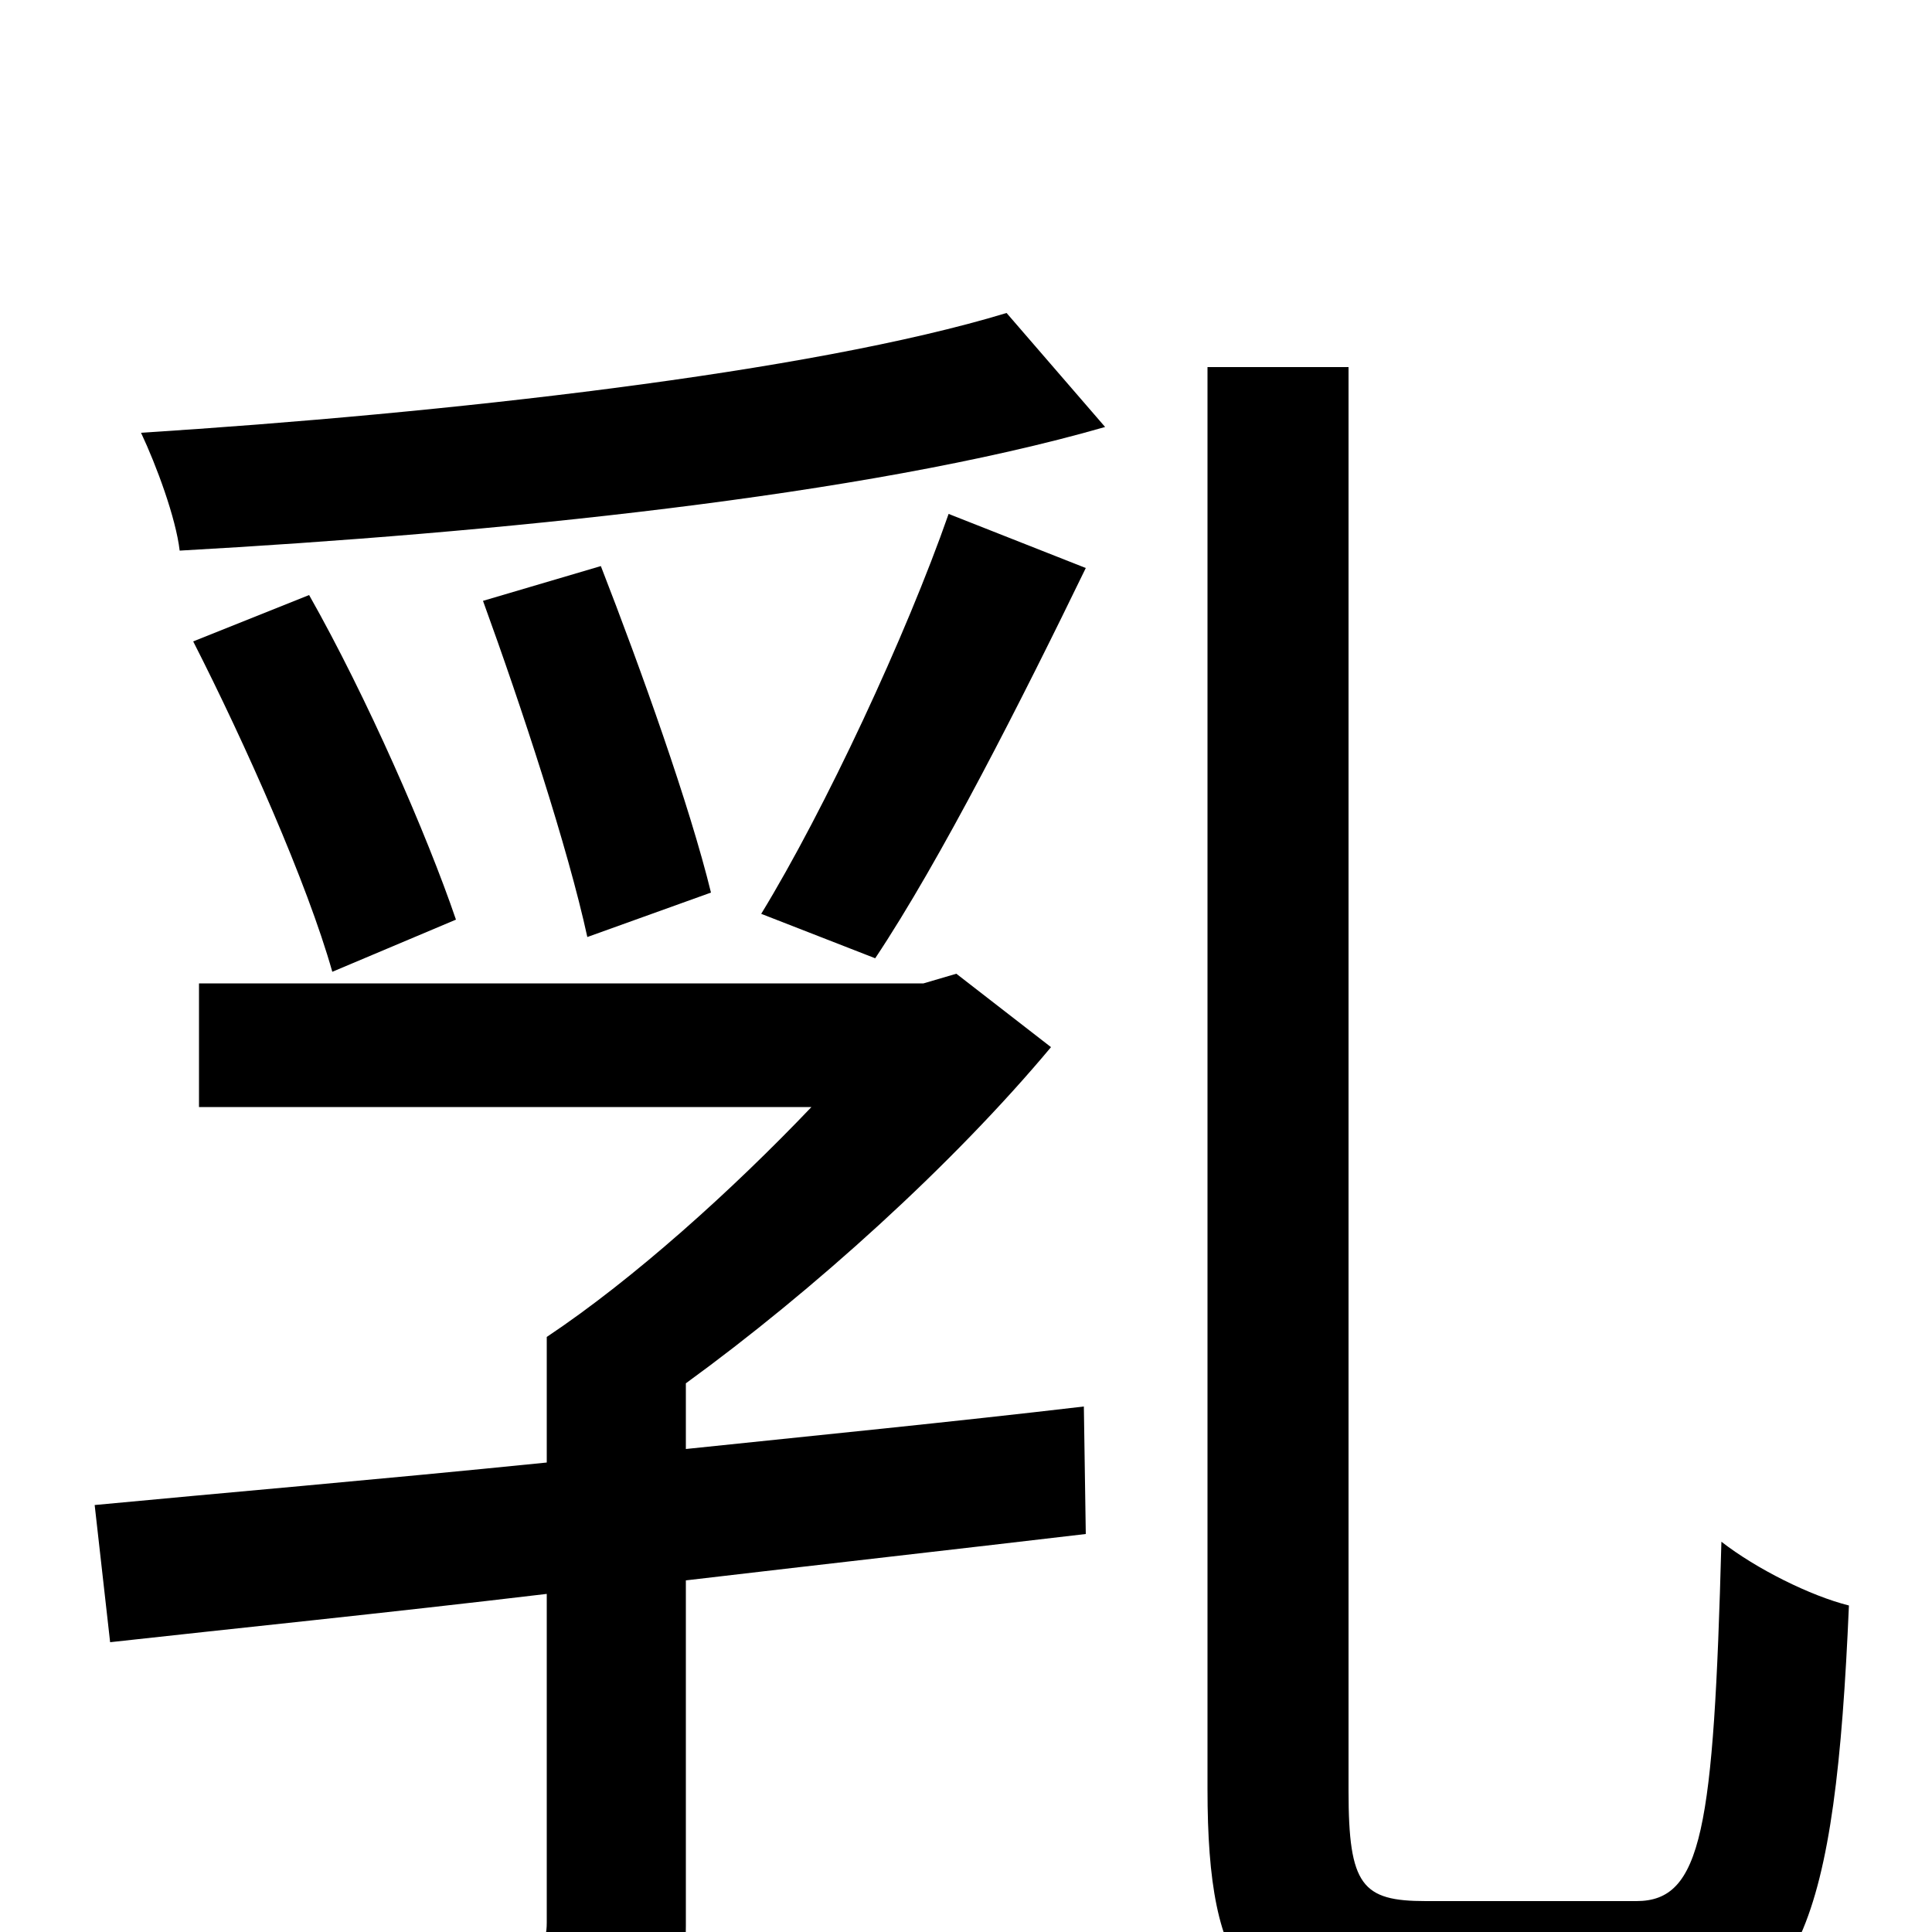 <svg xmlns="http://www.w3.org/2000/svg" viewBox="0 -1000 1000 1000">
	<path fill="#000000" d="M561 -272C493 -264 422 -257 355 -250V-284C421 -332 493 -397 544 -458L495 -496L478 -491H103V-427H420C379 -384 328 -338 283 -308V-243C194 -234 112 -227 49 -221L57 -150C120 -157 199 -165 283 -175V-5C283 7 279 10 265 11C252 12 204 12 155 10C163 29 174 56 178 76C247 76 290 76 319 65C347 53 355 35 355 -3V-182C423 -190 494 -198 562 -206ZM236 -524C221 -568 190 -639 160 -692L100 -668C127 -615 159 -543 172 -497ZM250 -689C270 -634 294 -561 304 -515L368 -538C357 -583 332 -653 311 -707ZM453 -504C487 -555 529 -638 562 -706L491 -734C469 -671 427 -581 394 -527ZM521 -838C419 -807 230 -786 73 -776C81 -759 91 -732 93 -715C254 -724 447 -743 572 -779ZM738 -16C705 -16 698 -24 698 -73V-810H625V-74C625 23 647 50 729 50H852C932 50 950 -6 957 -169C937 -174 909 -188 891 -202C887 -53 881 -16 847 -16Z"/>
</svg>